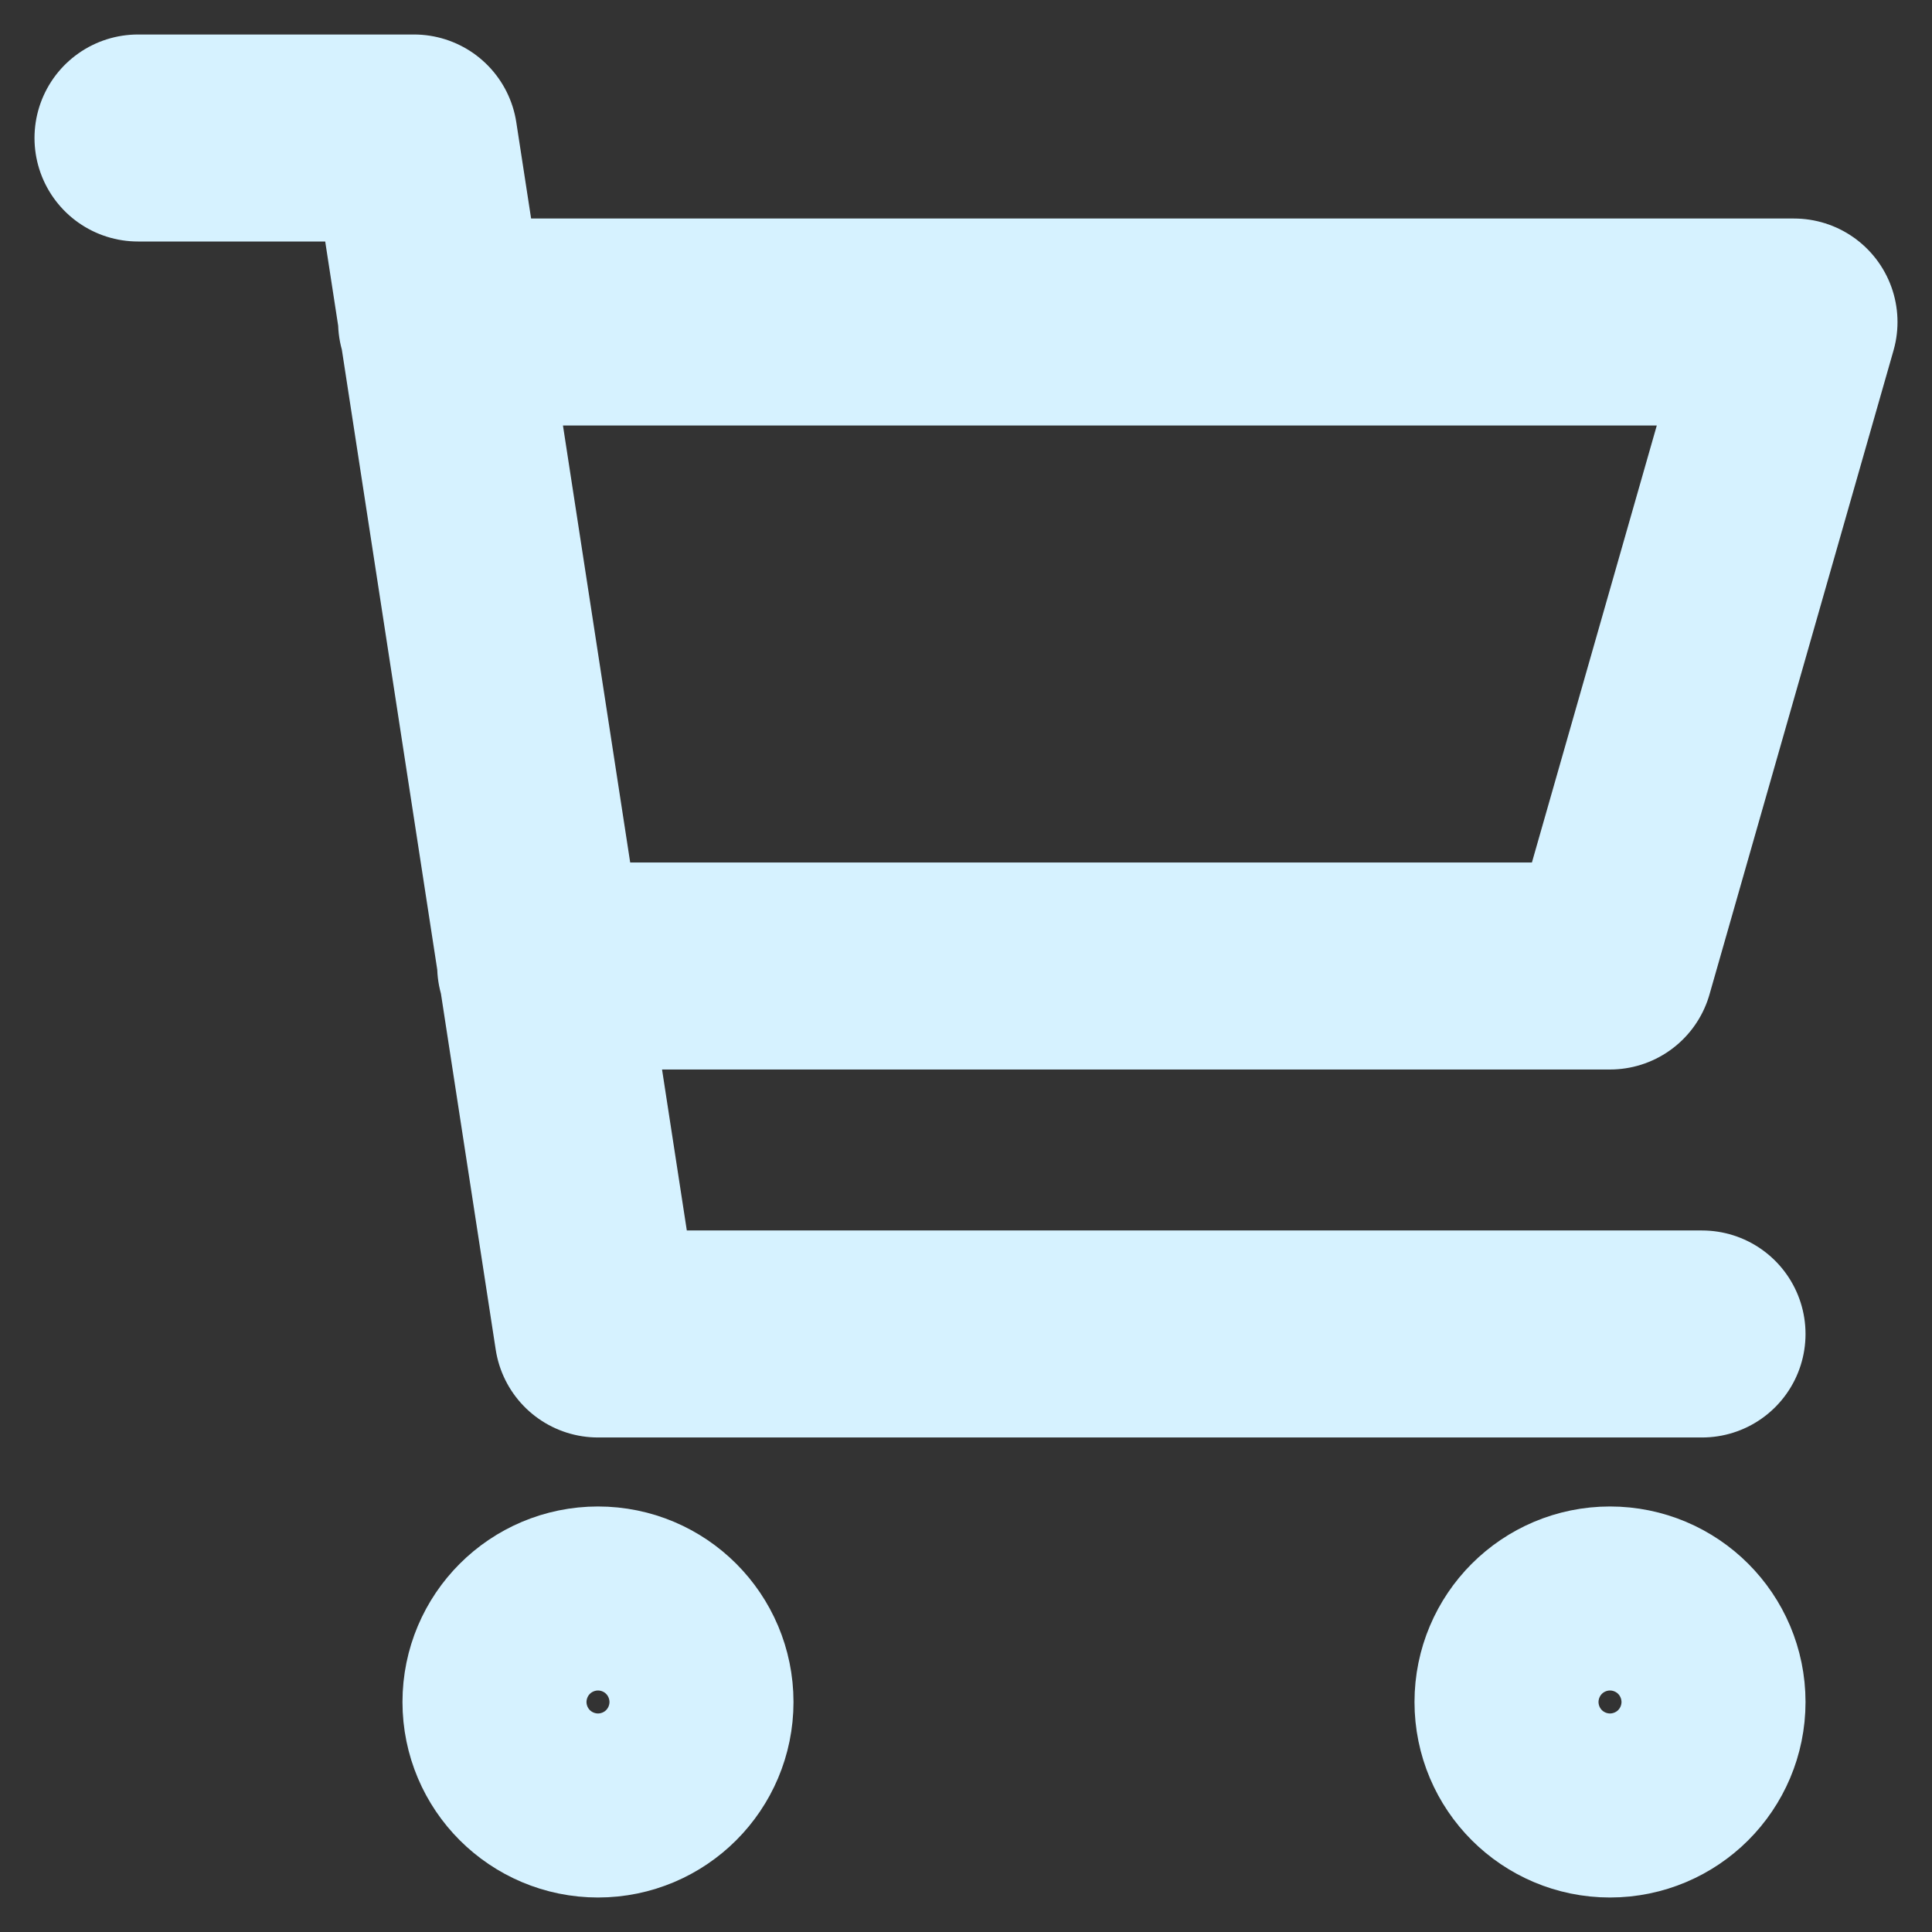 <svg width="28" height="28" viewBox="0 0 28 28" fill="none" xmlns="http://www.w3.org/2000/svg">
<rect x="0" y="0" width="28" height="28" fill="#333333" stroke="none"/>
<path d="M6.4 4.667H26L23.333 14H7.836M24.667 19.333H8.667L6 2H2M10 24.667C10 25.403 9.403 26 8.667 26C7.93 26 7.333 25.403 7.333 24.667C7.333 23.93 7.93 23.333 8.667 23.333C9.403 23.333 10 23.93 10 24.667ZM24.667 24.667C24.667 25.403 24.07 26 23.333 26C22.597 26 22 25.403 22 24.667C22 23.93 22.597 23.333 23.333 23.333C24.07 23.333 24.667 23.93 24.667 24.667Z" stroke="#D6F2FF" stroke-width="3" stroke-linecap="round" stroke-linejoin="round"/>
</svg>

